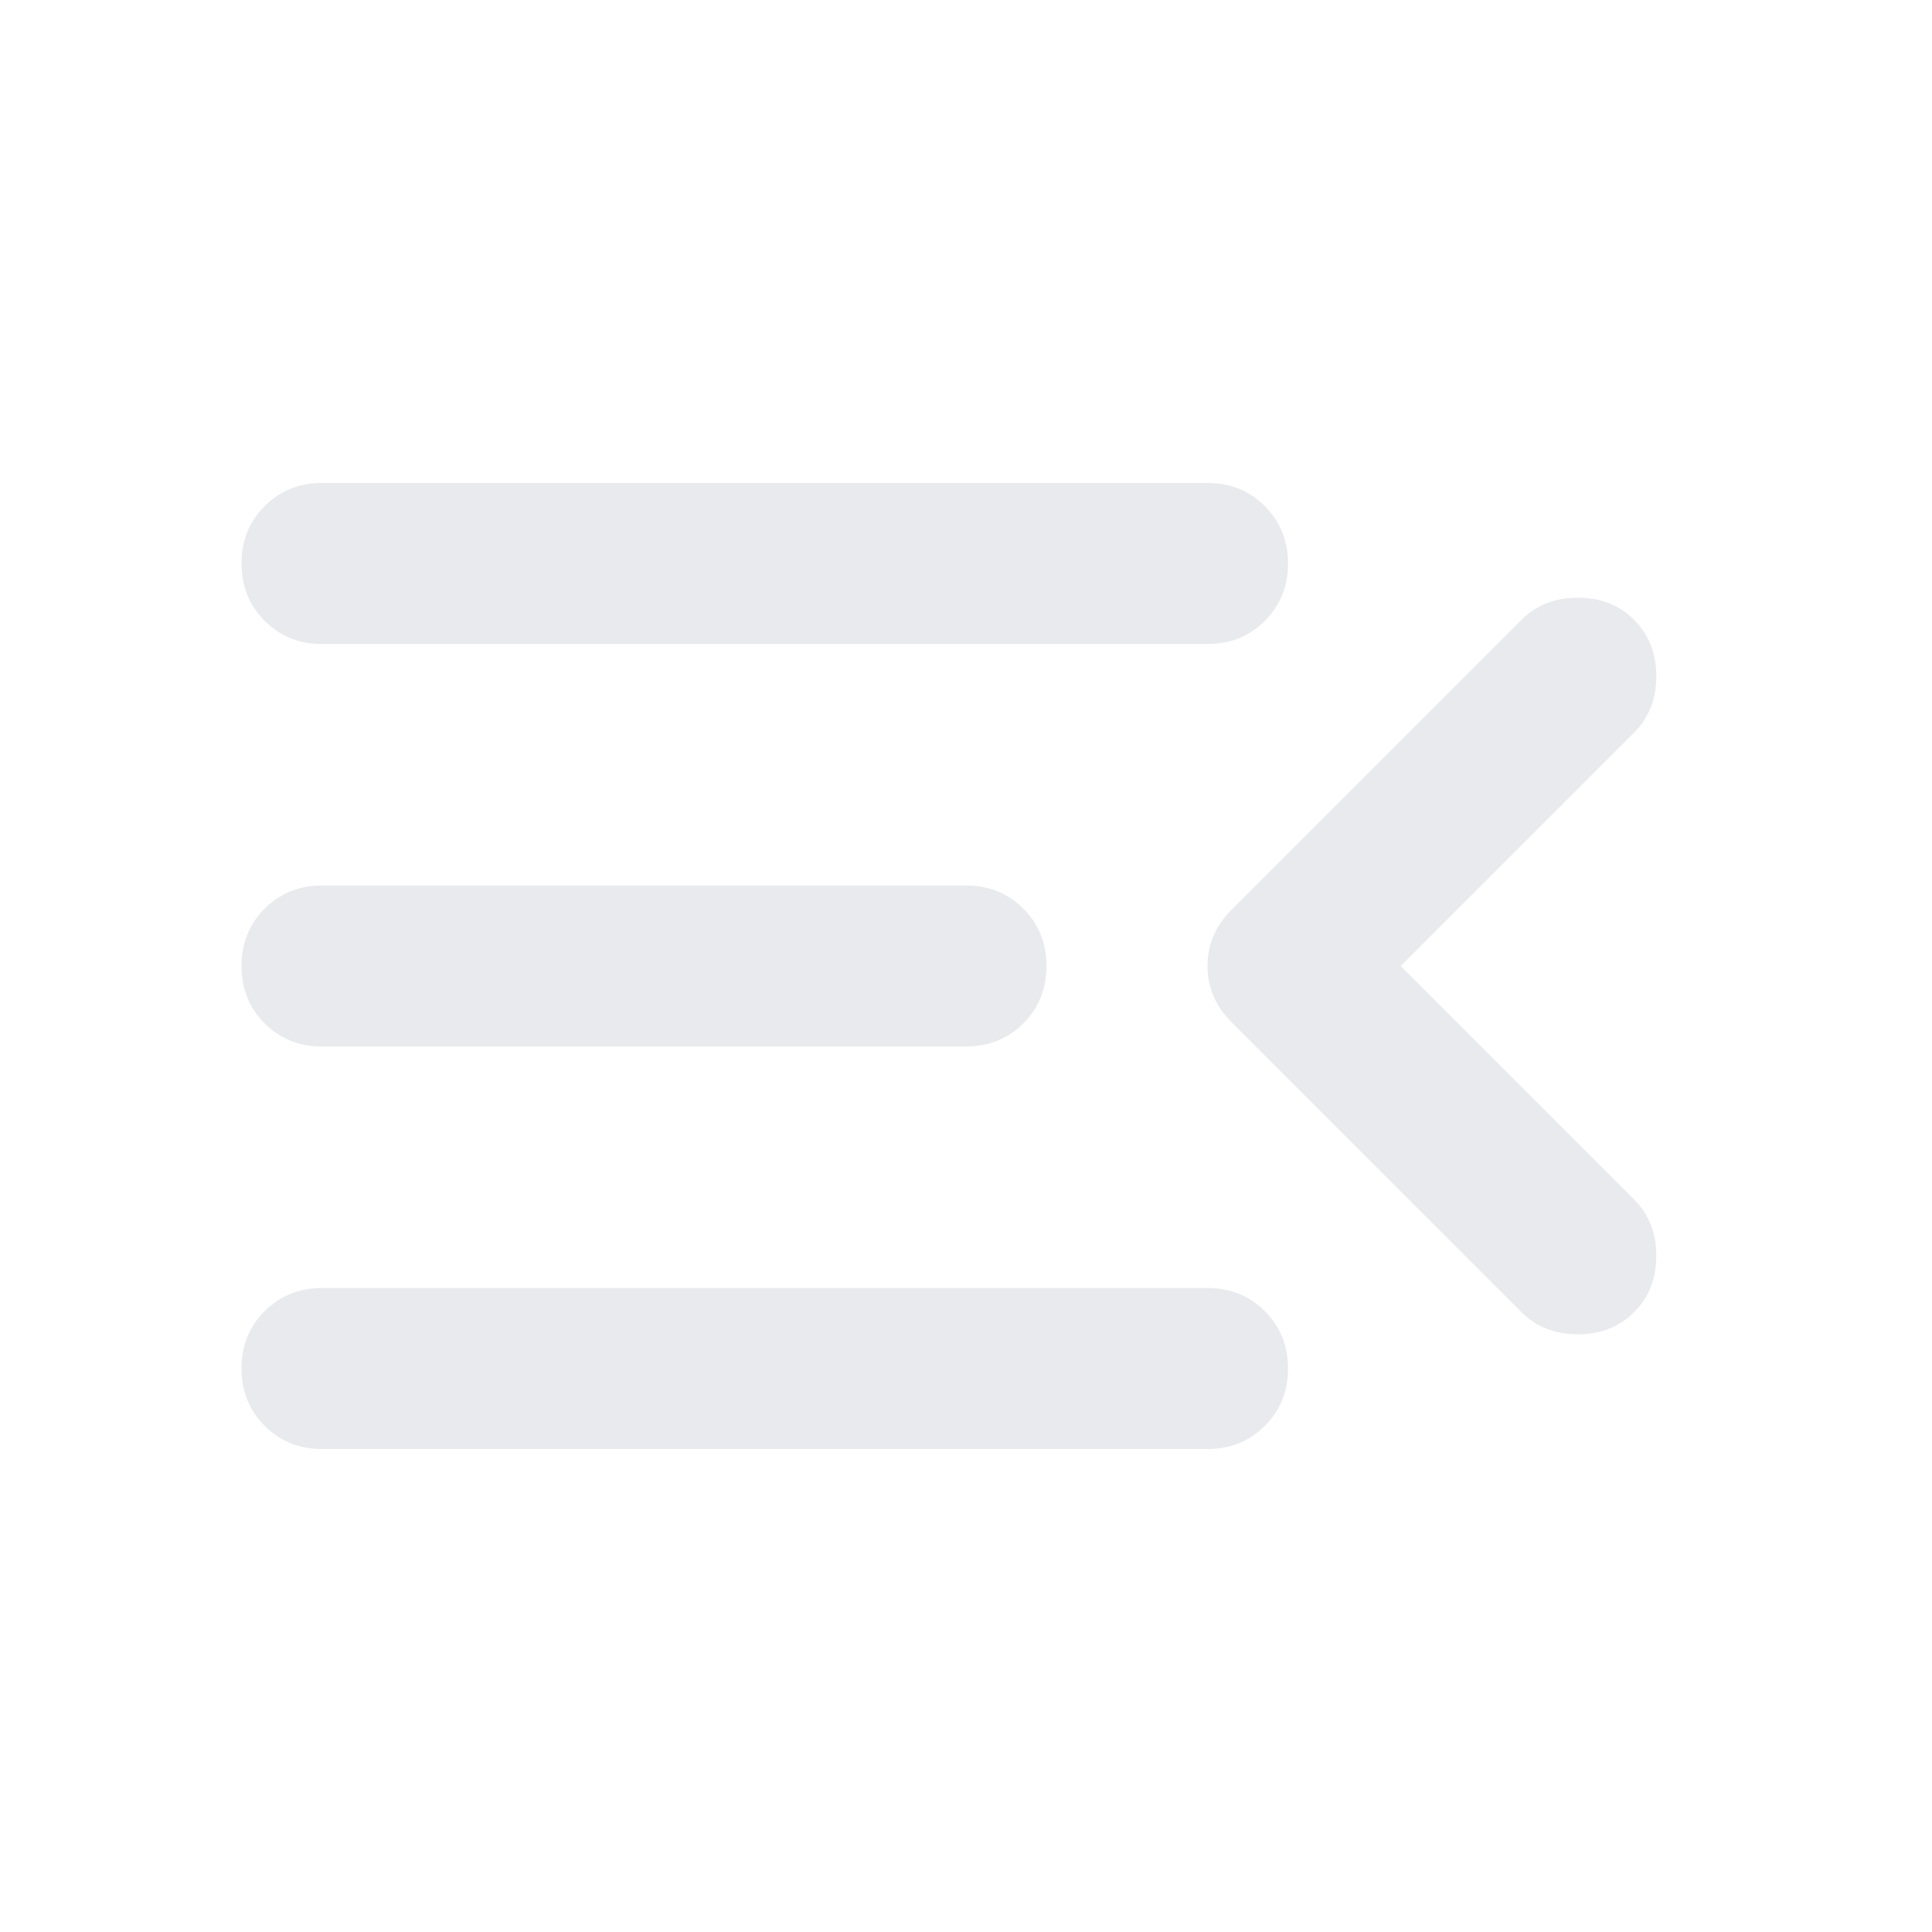 <svg xmlns="http://www.w3.org/2000/svg" height="24px" viewBox="0 -960 960 960" width="24px" fill="#e8eaed"><path d="M160-240q-17 0-28.5-11.5T120-280q0-17 11.5-28.5T160-320h440q17 0 28.5 11.5T640-280q0 17-11.5 28.5T600-240H160Zm596-68L612-452q-12-12-12-28t12-28l144-144q11-11 28-11t28 11q11 11 11 28t-11 28L696-480l116 116q11 11 11 28t-11 28q-11 11-28 11t-28-11ZM160-440q-17 0-28.5-11.5T120-480q0-17 11.5-28.5T160-520h320q17 0 28.5 11.5T520-480q0 17-11.5 28.5T480-440H160Zm0-200q-17 0-28.5-11.5T120-680q0-17 11.5-28.5T160-720h440q17 0 28.5 11.5T640-680q0 17-11.5 28.5T600-640H160Z"/></svg>